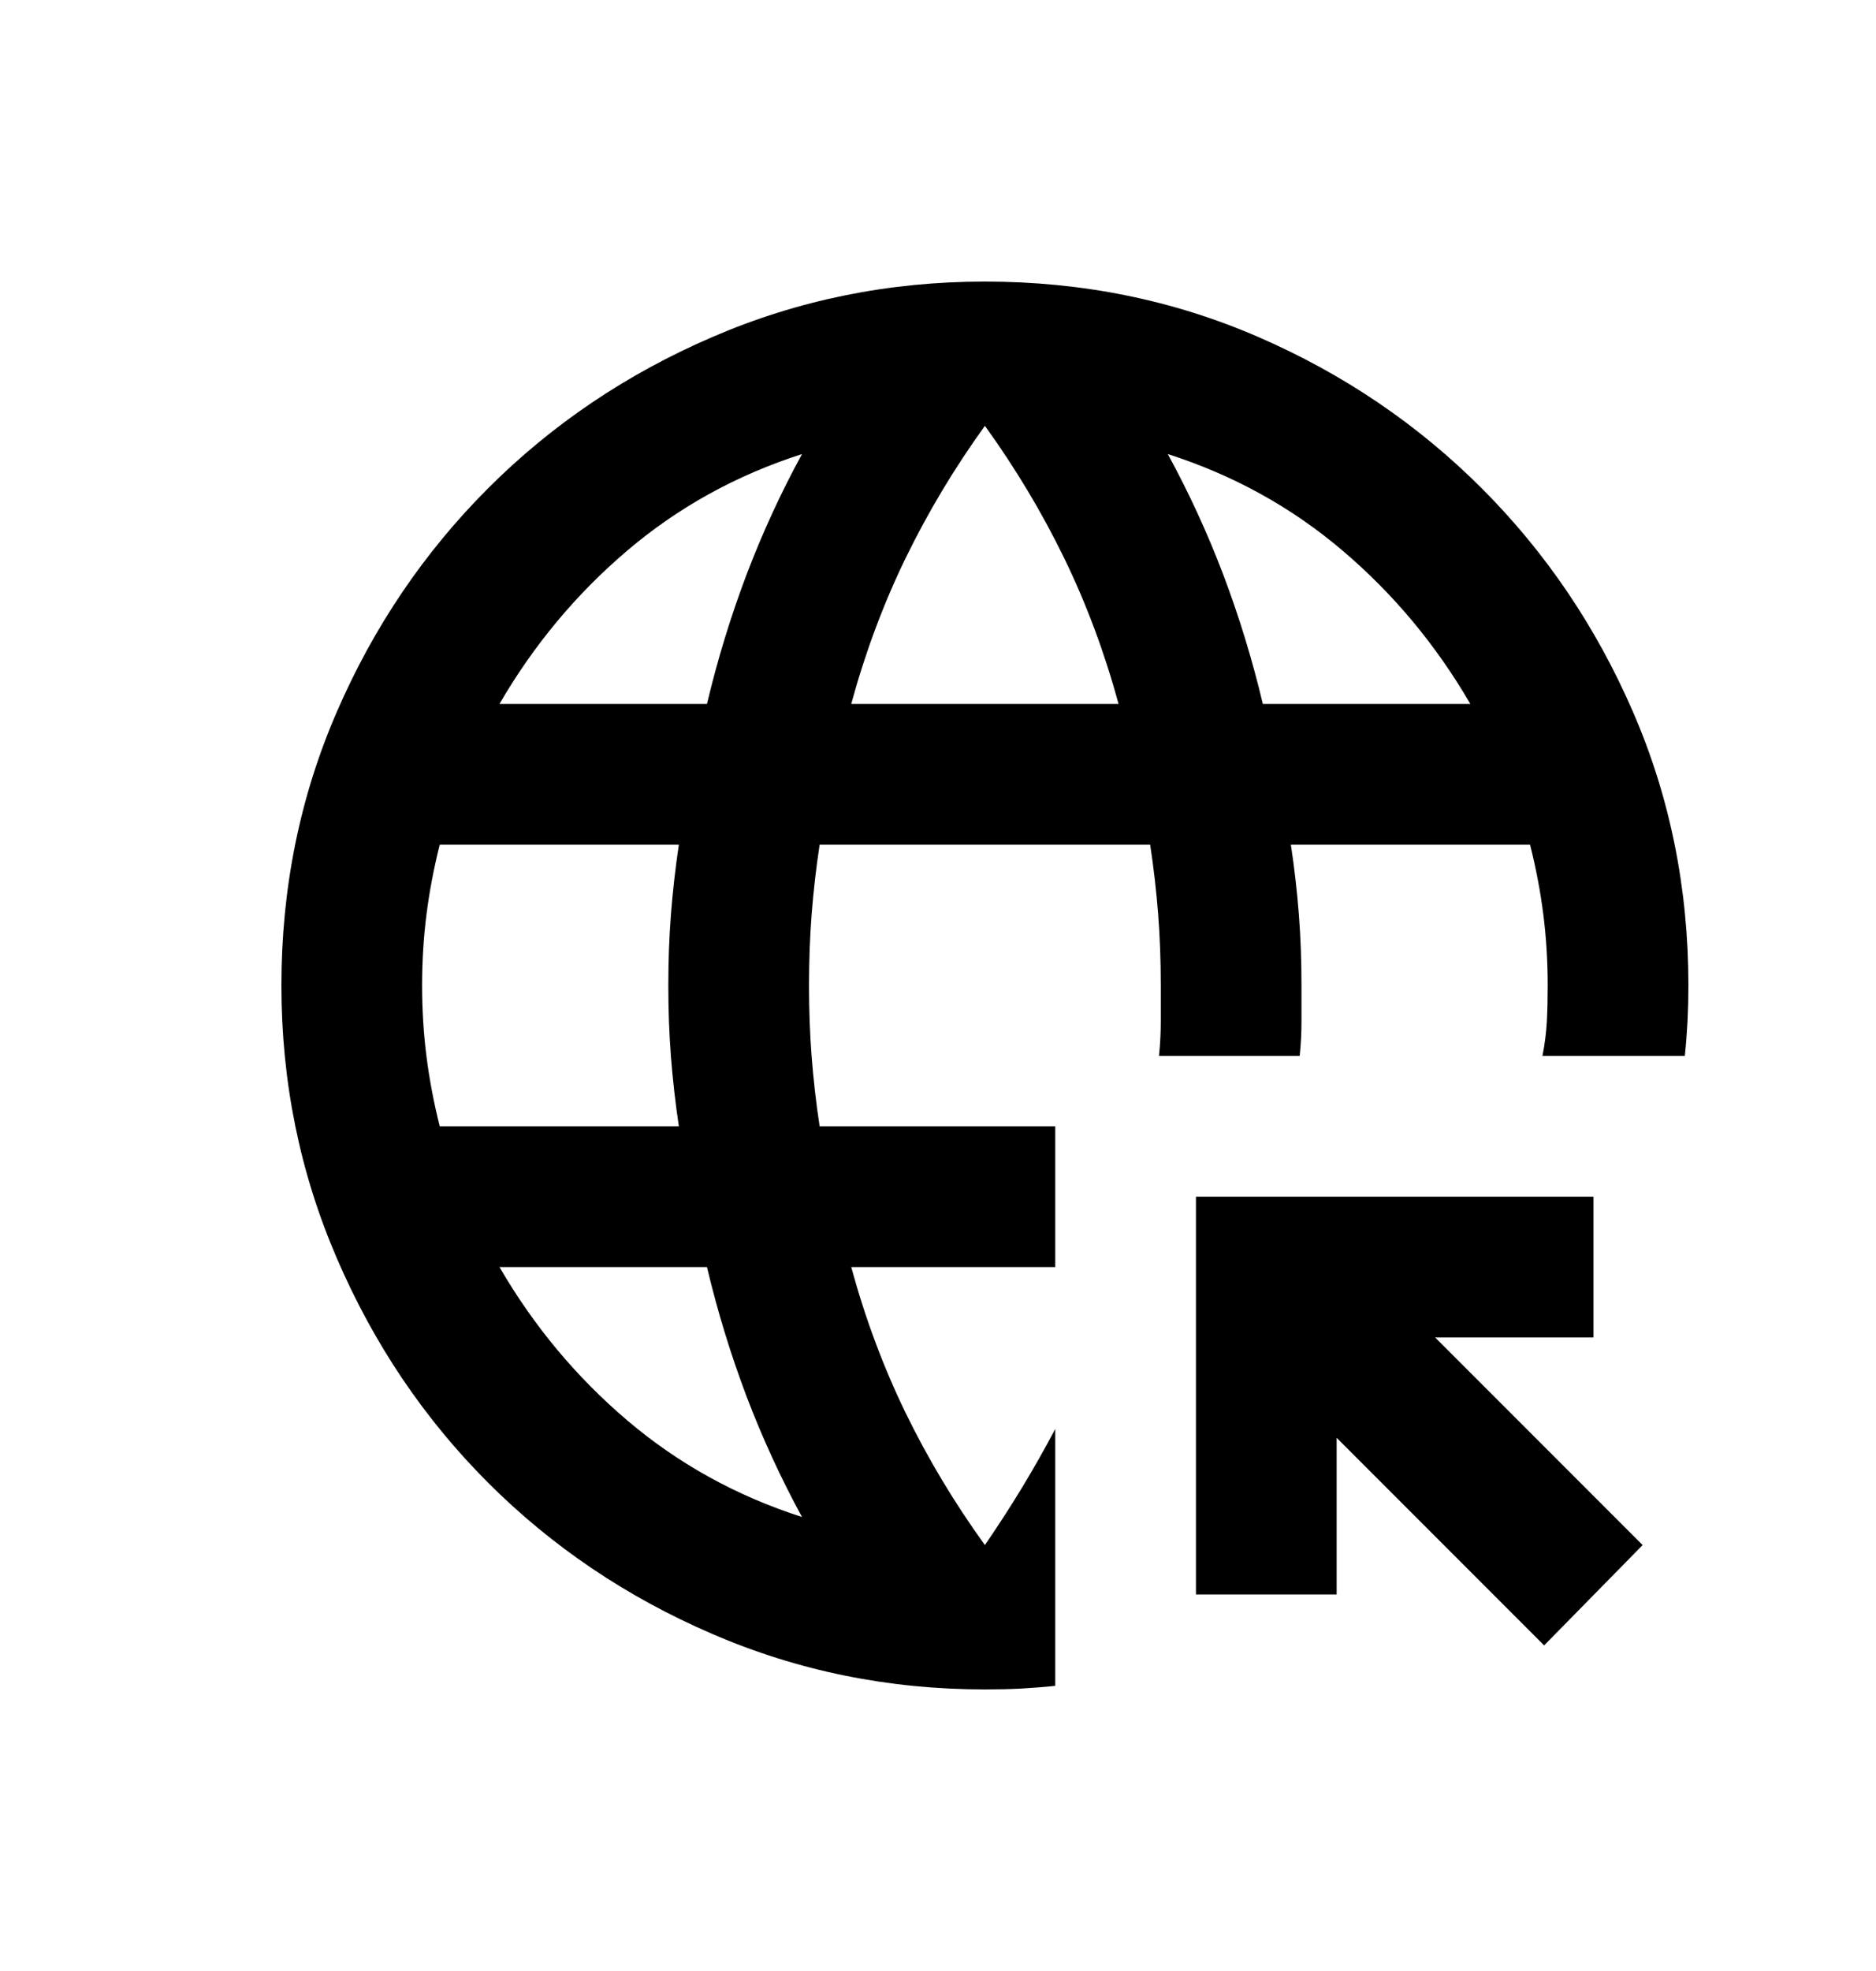 <svg width="20" height="21" viewBox="0 0 20 21" fill="none" xmlns="http://www.w3.org/2000/svg">
<mask id="mask0_943_1214" style="mask-type:alpha" maskUnits="userSpaceOnUse" x="0" y="0" width="20" height="21">
<rect y="0.5" width="20" height="20" fill="#D9D9D9"/>
</mask>
<g mask="url(#mask0_943_1214)">
<path d="M8.55 16.163C8.325 15.75 8.128 15.322 7.959 14.878C7.791 14.434 7.65 13.975 7.537 13.5H5.325C5.688 14.125 6.141 14.669 6.684 15.131C7.228 15.594 7.85 15.938 8.55 16.163ZM4.688 12H7.237C7.2 11.75 7.172 11.503 7.153 11.259C7.134 11.016 7.125 10.762 7.125 10.5C7.125 10.238 7.134 9.984 7.153 9.741C7.172 9.497 7.2 9.25 7.237 9H4.688C4.625 9.25 4.578 9.497 4.547 9.741C4.516 9.984 4.5 10.238 4.5 10.5C4.5 10.762 4.516 11.016 4.547 11.259C4.578 11.503 4.625 11.75 4.688 12ZM5.325 7.5H7.537C7.65 7.025 7.791 6.566 7.959 6.122C8.128 5.678 8.325 5.25 8.55 4.838C7.85 5.062 7.228 5.406 6.684 5.869C6.141 6.331 5.688 6.875 5.325 7.5ZM9.075 7.5H11.925C11.775 6.95 11.581 6.431 11.344 5.944C11.106 5.456 10.825 4.987 10.5 4.537C10.175 4.987 9.894 5.456 9.656 5.944C9.419 6.431 9.225 6.95 9.075 7.5ZM13.463 7.5H15.675C15.312 6.875 14.859 6.331 14.316 5.869C13.772 5.406 13.15 5.062 12.45 4.838C12.675 5.25 12.872 5.678 13.041 6.122C13.209 6.566 13.35 7.025 13.463 7.5ZM10.5 18C9.475 18 8.506 17.803 7.594 17.409C6.681 17.016 5.884 16.478 5.203 15.797C4.522 15.116 3.984 14.319 3.591 13.406C3.197 12.494 3 11.525 3 10.5C3 9.463 3.197 8.491 3.591 7.584C3.984 6.678 4.522 5.884 5.203 5.203C5.884 4.522 6.681 3.984 7.594 3.591C8.506 3.197 9.475 3 10.5 3C11.537 3 12.509 3.197 13.416 3.591C14.322 3.984 15.116 4.522 15.797 5.203C16.478 5.884 17.016 6.678 17.409 7.584C17.803 8.491 18 9.463 18 10.5C18 10.625 17.997 10.75 17.991 10.875C17.984 11 17.975 11.125 17.962 11.25H16.444C16.469 11.125 16.484 11.003 16.491 10.884C16.497 10.766 16.5 10.637 16.5 10.5C16.5 10.238 16.484 9.984 16.453 9.741C16.422 9.497 16.375 9.25 16.312 9H13.762C13.8 9.25 13.828 9.497 13.847 9.741C13.866 9.984 13.875 10.238 13.875 10.5V10.884C13.875 11.003 13.869 11.125 13.856 11.25H12.356C12.369 11.125 12.375 11.003 12.375 10.884V10.5C12.375 10.238 12.366 9.984 12.347 9.741C12.328 9.497 12.3 9.25 12.262 9H8.738C8.7 9.25 8.672 9.497 8.653 9.741C8.634 9.984 8.625 10.238 8.625 10.5C8.625 10.762 8.634 11.016 8.653 11.259C8.672 11.503 8.7 11.75 8.738 12H11.25V13.5H9.075C9.225 14.05 9.419 14.569 9.656 15.056C9.894 15.544 10.175 16.012 10.5 16.462C10.637 16.262 10.769 16.059 10.894 15.853C11.019 15.647 11.137 15.438 11.25 15.225V17.962C11.125 17.975 11.003 17.984 10.884 17.991C10.766 17.997 10.637 18 10.5 18ZM16.462 17.531L14.25 15.319V16.988H12.75V12.75H16.988V14.25H15.3L17.512 16.462L16.462 17.531Z" fill="black"/>
</g>
</svg>
